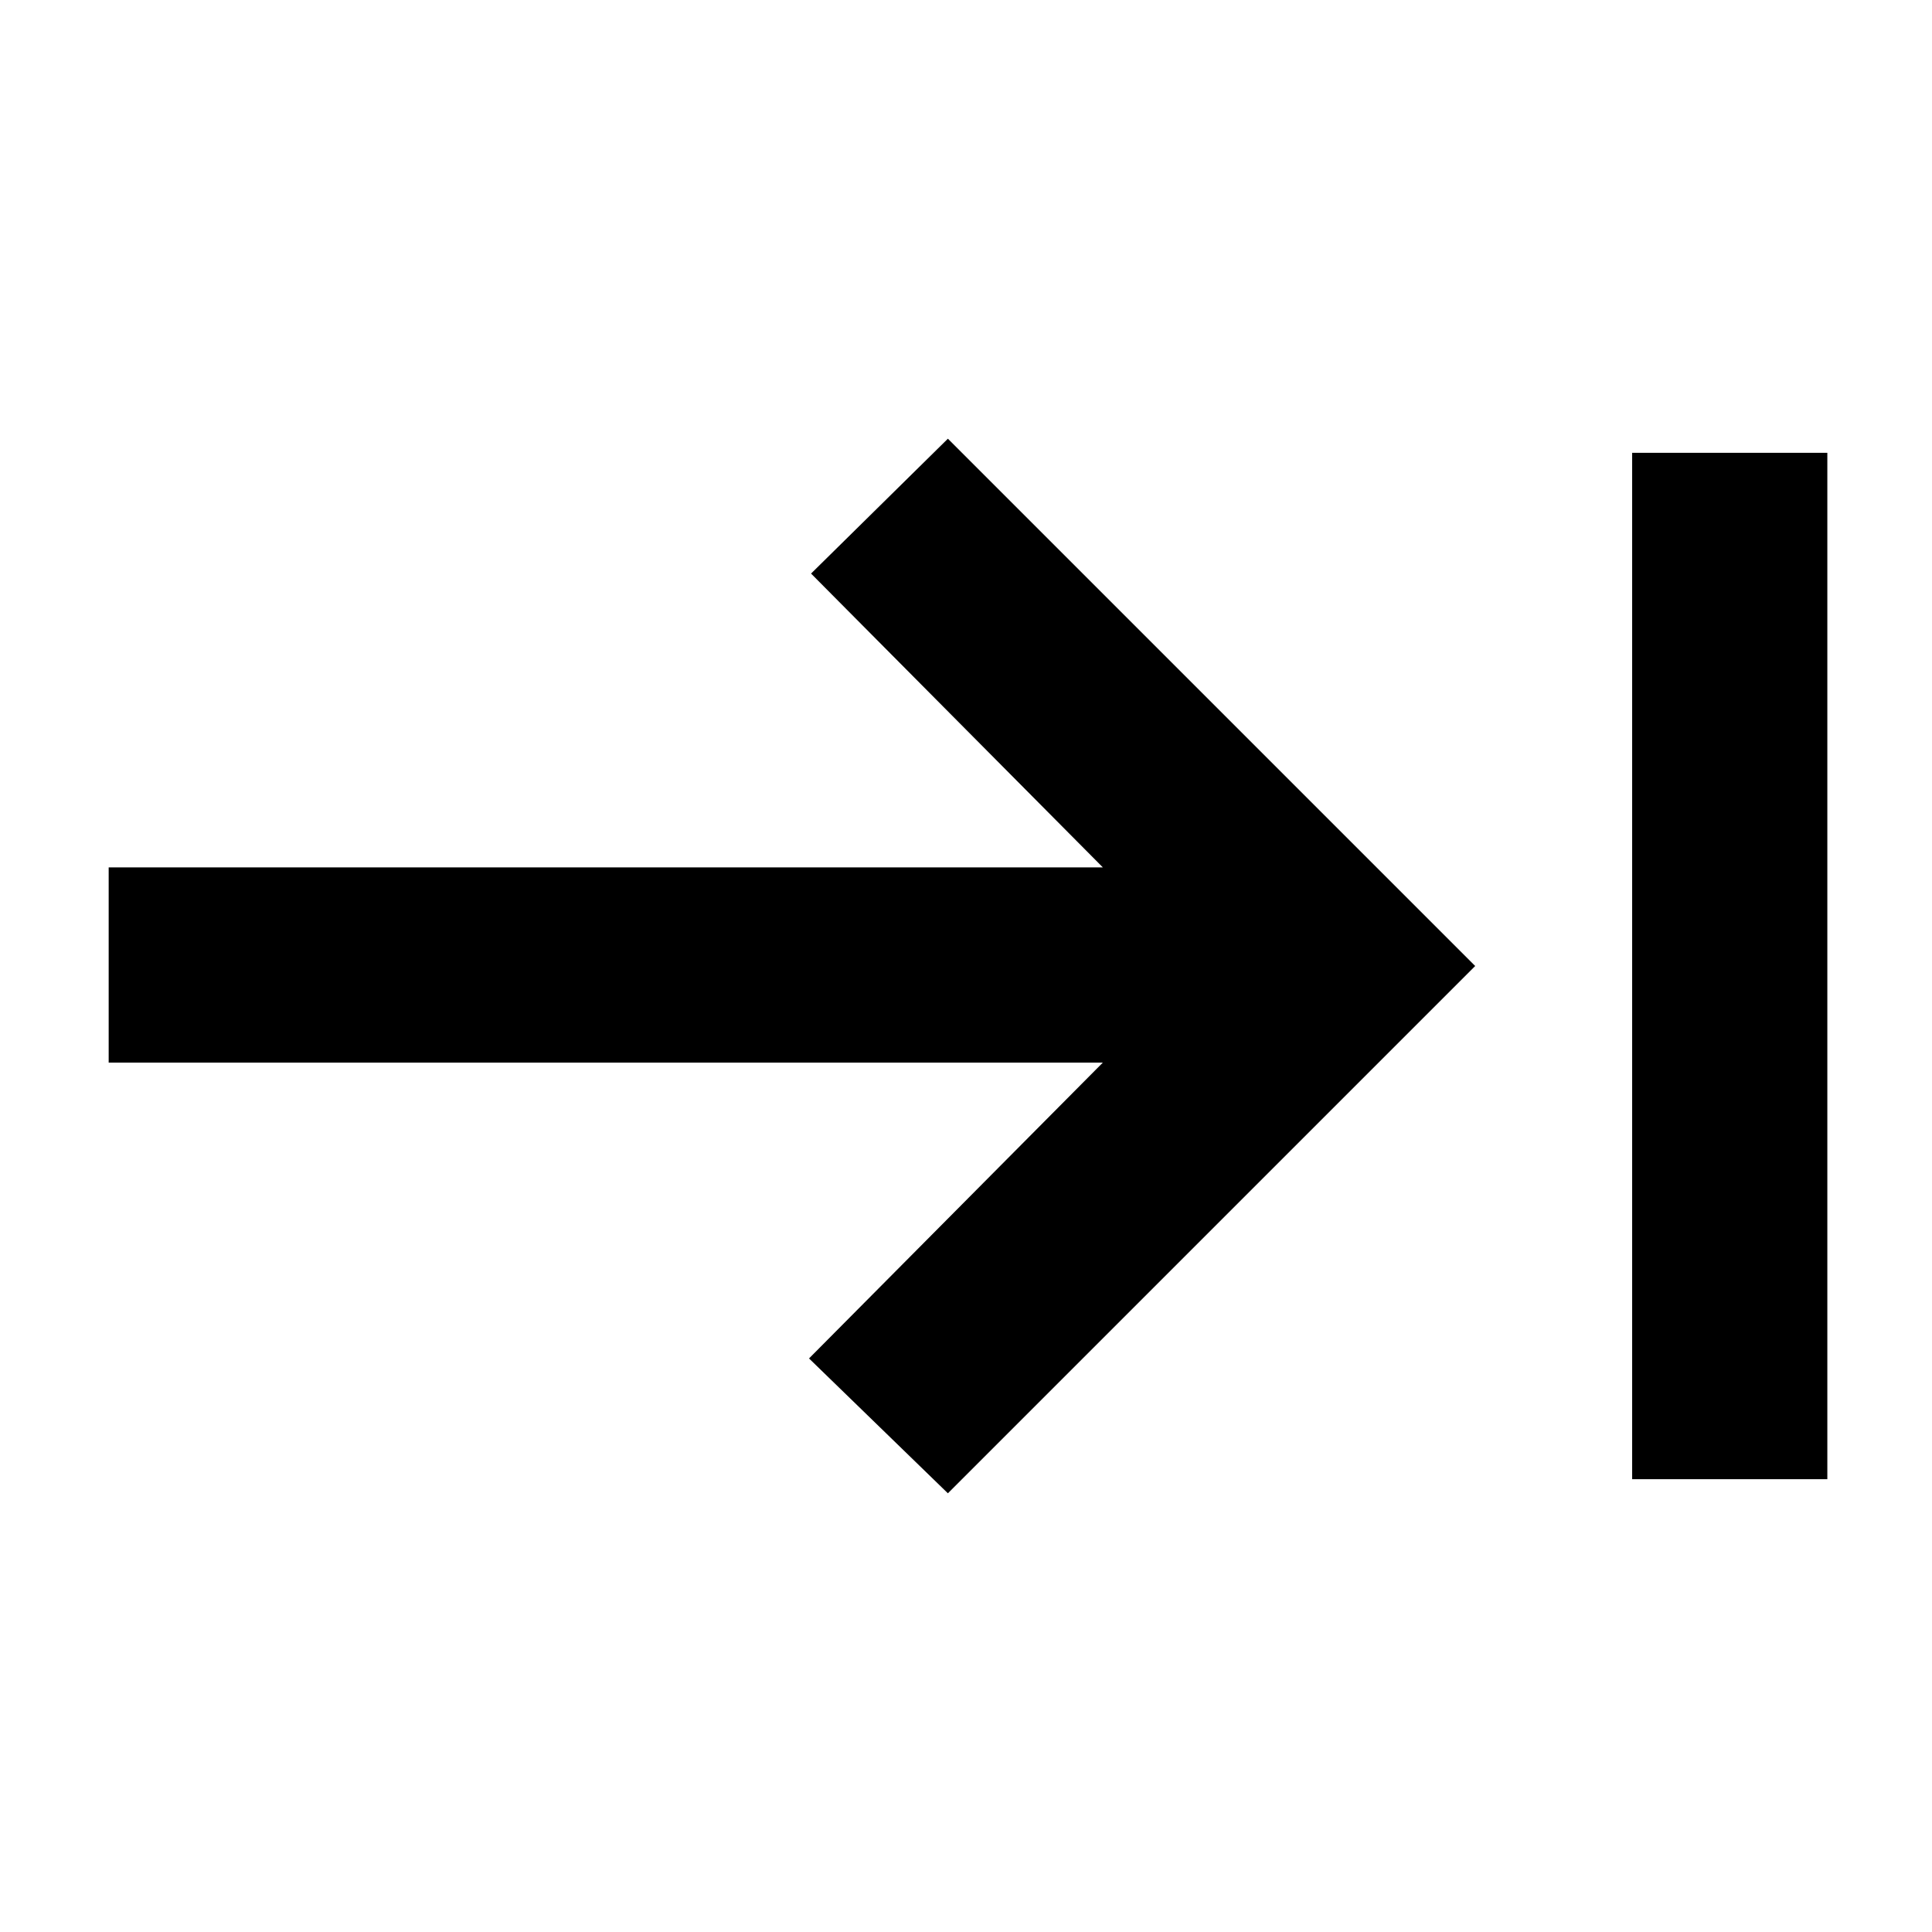 <svg xmlns="http://www.w3.org/2000/svg" height="40" width="40"><path d="m19.625 30.917-2.875-2.792L22.833 22H2.25v-4.042h20.583l-6.041-6.083 2.833-2.792L30.542 20Zm14.167-.292V9.375h4.041v21.25Z"/></svg>